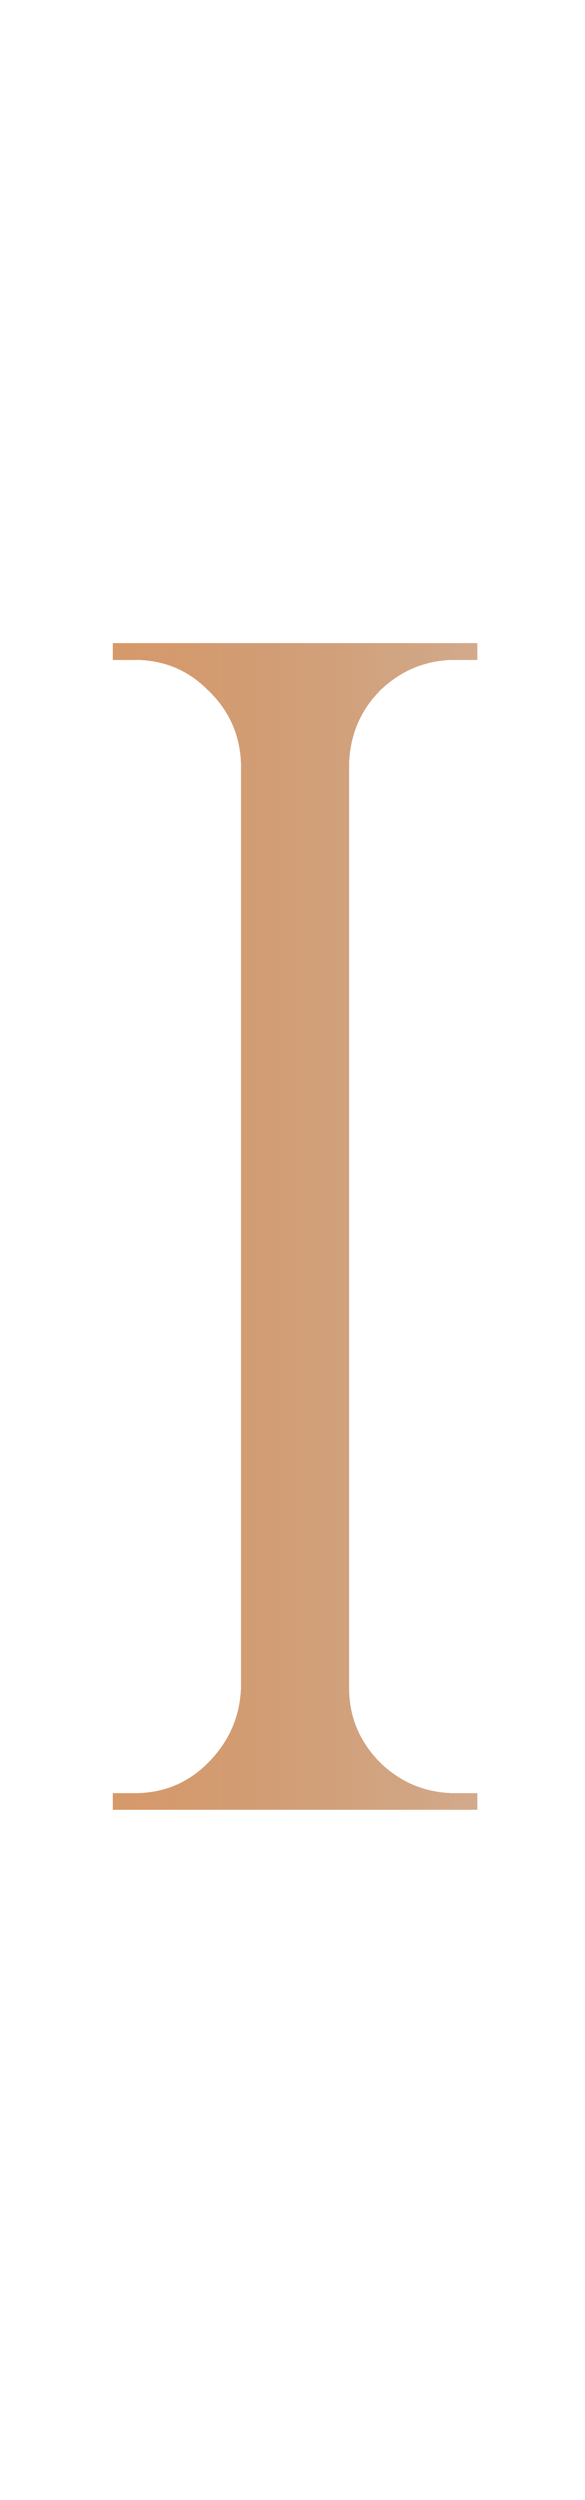 <svg width="45" height="192" viewBox="0 0 45 192" fill="none" xmlns="http://www.w3.org/2000/svg">
<g filter="url(#filter0_d_500_126)">
<path d="M10.344 133.72C12.563 133.72 14.44 132.952 15.976 131.416C17.597 129.795 18.451 127.875 18.536 125.656V54.616C18.451 52.397 17.597 50.52 15.976 48.984C14.44 47.448 12.563 46.68 10.344 46.68H8.68V45.4H36.712V46.68H35.048C32.829 46.68 30.909 47.448 29.288 48.984C27.752 50.52 26.941 52.397 26.856 54.616V125.656C26.856 127.875 27.667 129.795 29.288 131.416C30.909 132.952 32.829 133.72 35.048 133.72H36.712V135H8.68V133.72H10.344Z" fill="url(#paint0_linear_500_126)" shape-rendering="crispEdges"/>
</g>
<defs>
<filter id="filter0_d_500_126" x="0.68" y="41.4" width="44.032" height="105.6" filterUnits="userSpaceOnUse" color-interpolation-filters="sRGB">
<feFlood flood-opacity="0" result="BackgroundImageFix"/>
<feColorMatrix in="SourceAlpha" type="matrix" values="0 0 0 0 0 0 0 0 0 0 0 0 0 0 0 0 0 0 127 0" result="hardAlpha"/>
<feOffset dy="4"/>
<feGaussianBlur stdDeviation="4"/>
<feComposite in2="hardAlpha" operator="out"/>
<feColorMatrix type="matrix" values="0 0 0 0 0.969 0 0 0 0 0.957 0 0 0 0 0.949 0 0 0 0.32 0"/>
<feBlend mode="normal" in2="BackgroundImageFix" result="effect1_dropShadow_500_126"/>
<feBlend mode="normal" in="SourceGraphic" in2="effect1_dropShadow_500_126" result="shape"/>
</filter>
<linearGradient id="paint0_linear_500_126" x1="1" y1="94.949" x2="45.295" y2="94.949" gradientUnits="userSpaceOnUse">
<stop stop-color="#DB9865"/>
<stop offset="1" stop-color="#A8622C" stop-opacity="0.48"/>
</linearGradient>
</defs>
</svg>
